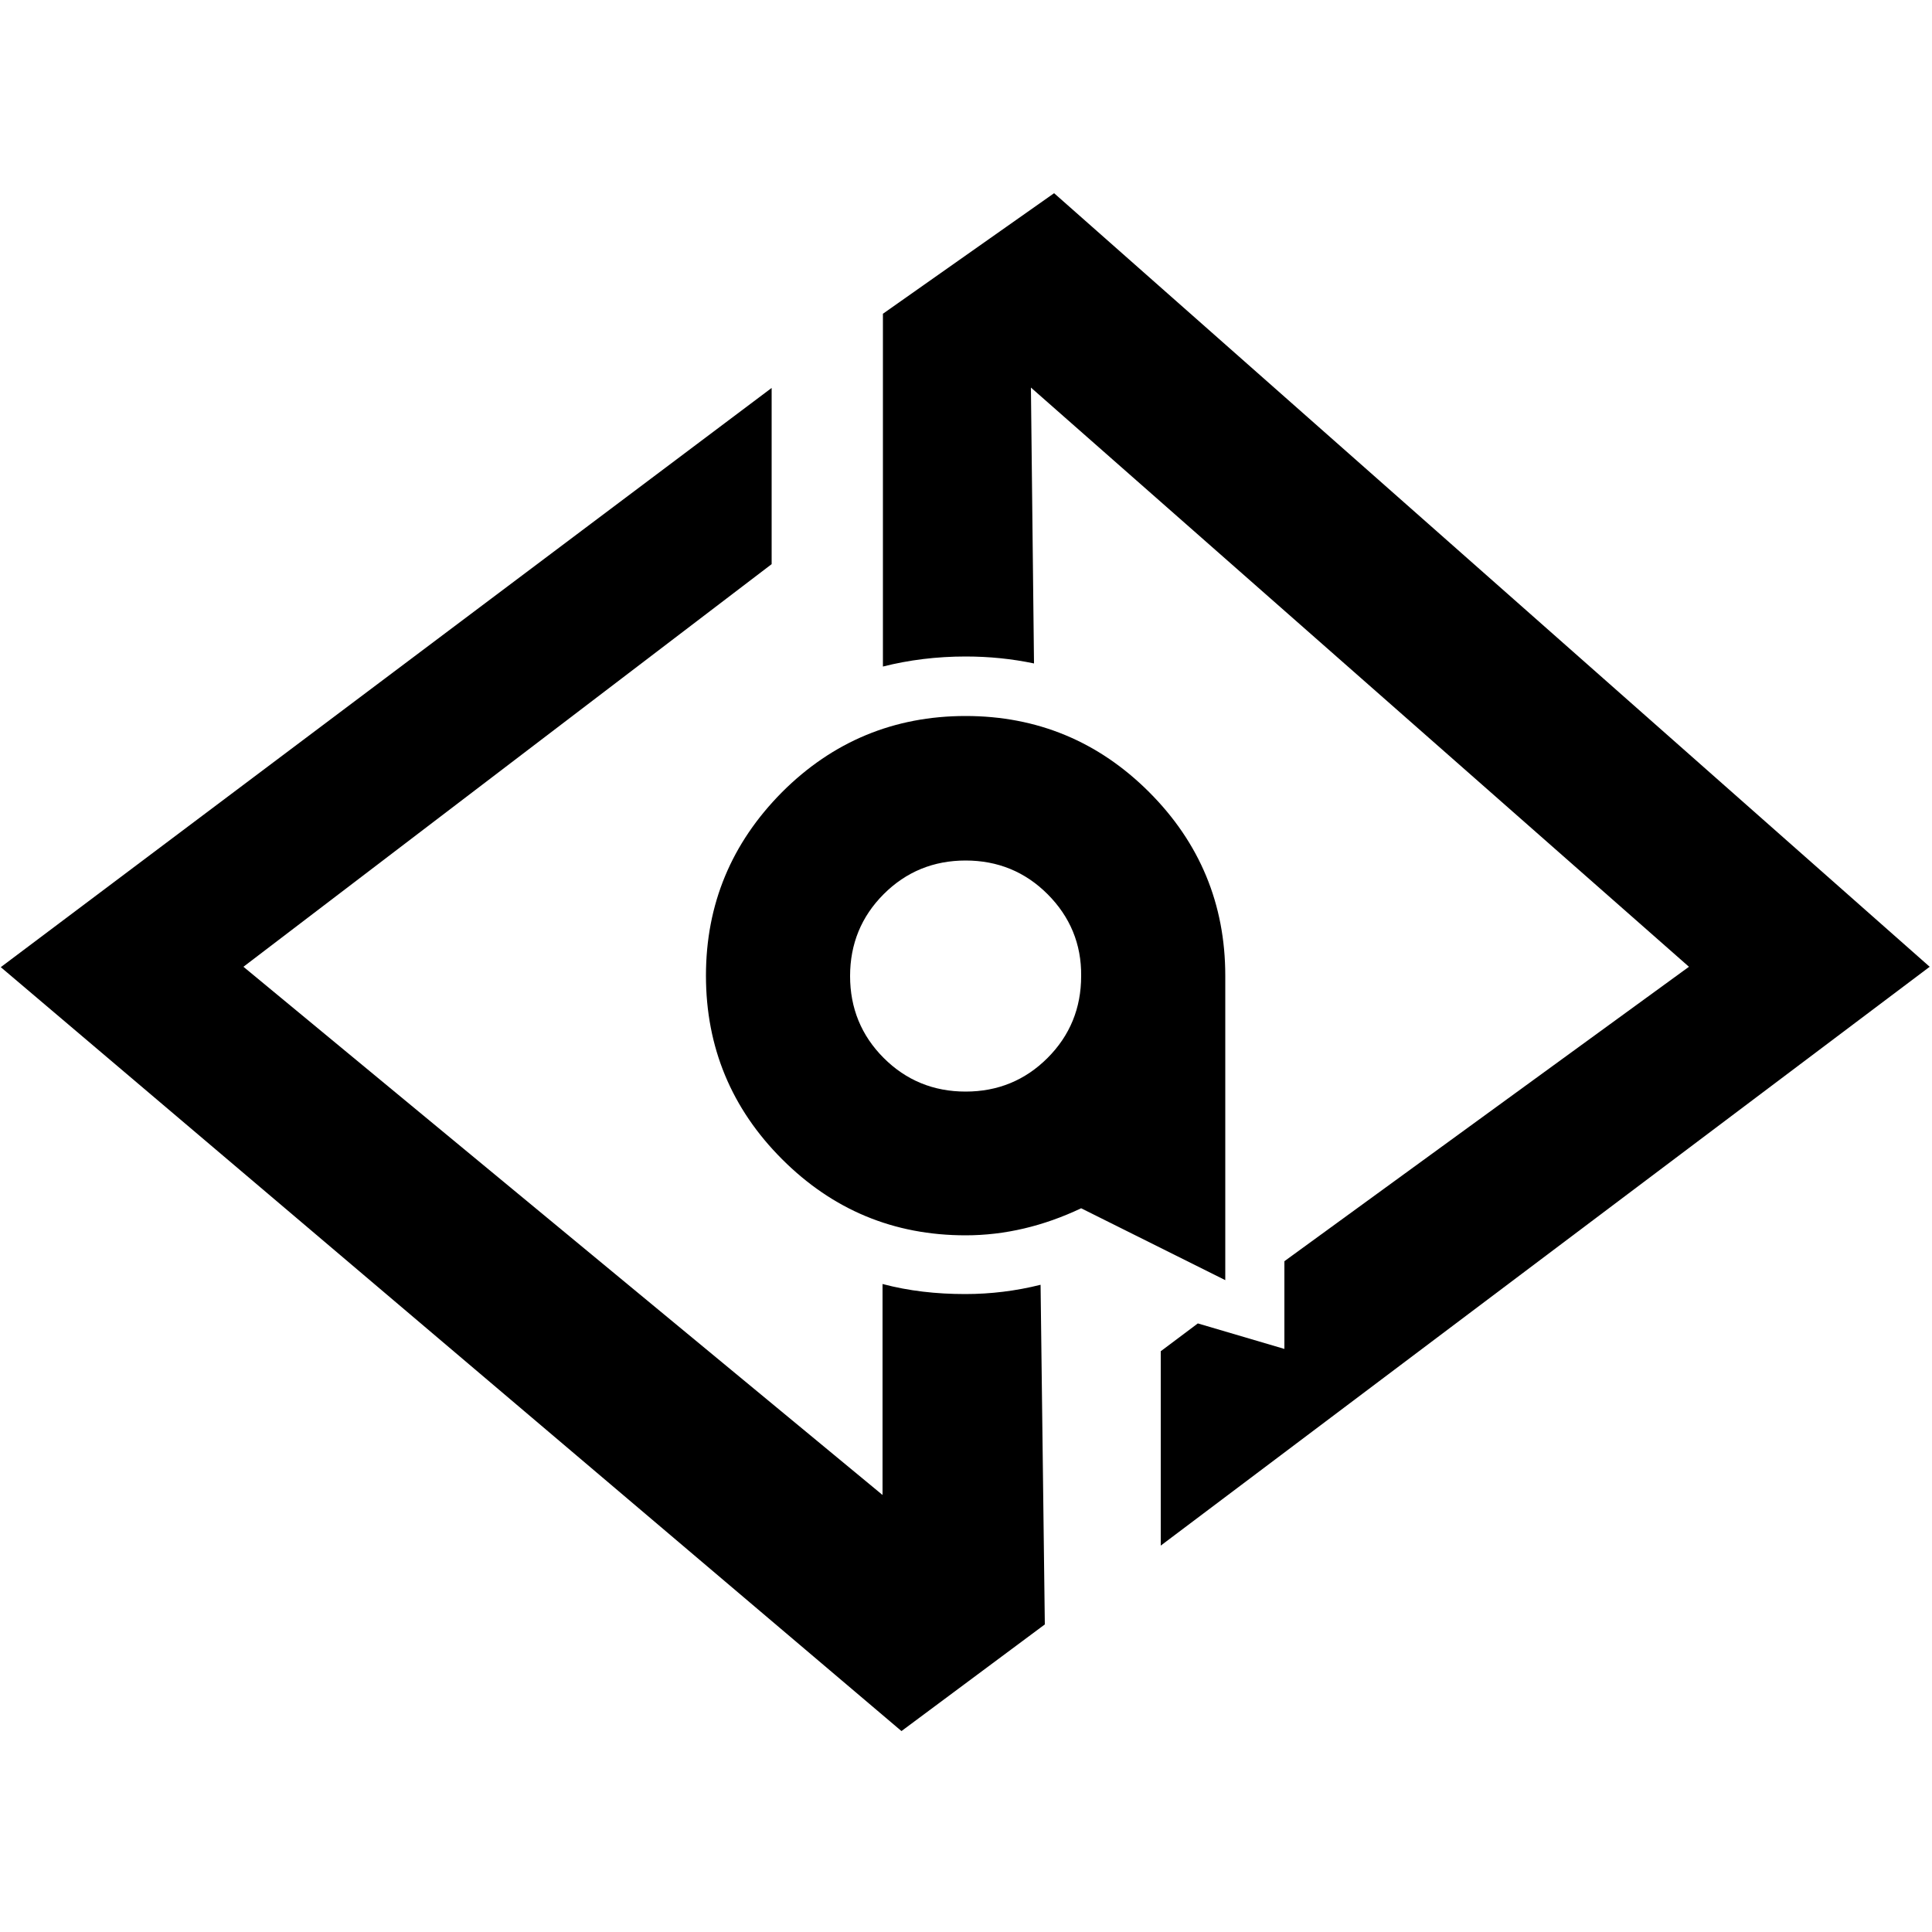 <?xml version="1.0" encoding="utf-8"?>
<!--Generator: Adobe Illustrator 24.1.2, SVG Export Plug-In . SVG Version: 6.00 Build 0)-->
<svg version="1.1" xmlns="http://www.w3.org/2000/svg" xmlns:xlink="http://www.w3.org/1999/xlink" x="0px" y="0px" viewBox="0 0 500 500" style="enable-background:new 0 0 500 500;" xml:space="preserve">
  <g>
    <path d="M270.4 420.4l-1.1-87.9c-6.4 1.6-12.9 2.4-19.5 2.4-7.5 0-14.6-.8-21.4-2.6v54.6L63 250.2 199.7 146V100.4L.2 250.3 233.3 448l37.1-27.6Z"/>
    <path d="M332.4 326.4v22.7L310 342.5l-9.6 7.2V400l199-149.8L272.8 50 228.5 81.2v91.3c6.7-1.7 13.9-2.6 21.4-2.6 6.1 0 12 .6 17.7 1.8l-.8-71.4L437.1 250.2 332.4 326.4Z"/>
    <g>
      <path d="M202.4 205c13.1-13.1 29-19.7 47.5-19.7s34.4 6.6 47.5 19.7c13.1 13.1 19.7 29 19.7 47.5v78.8l-37.3-18.6c-9.7 4.6-19.7 7-29.9 7-18.6 0-34.4-6.6-47.5-19.7-13.1-13.1-19.7-29-19.7-47.5s6.6-34.3 19.7-47.5zm68.7 26.4c-5.8-5.8-12.9-8.7-21.2-8.7s-15.4 2.9-21.2 8.7c-5.8 5.8-8.7 12.9-8.7 21.2s2.9 15.4 8.7 21.2c5.8 5.8 12.9 8.7 21.2 8.7s15.4-2.9 21.2-8.7 8.7-12.9 8.7-21.2c.1-8.3-2.9-15.4-8.7-21.2z"/>
    </g>
  </g>
</svg>
